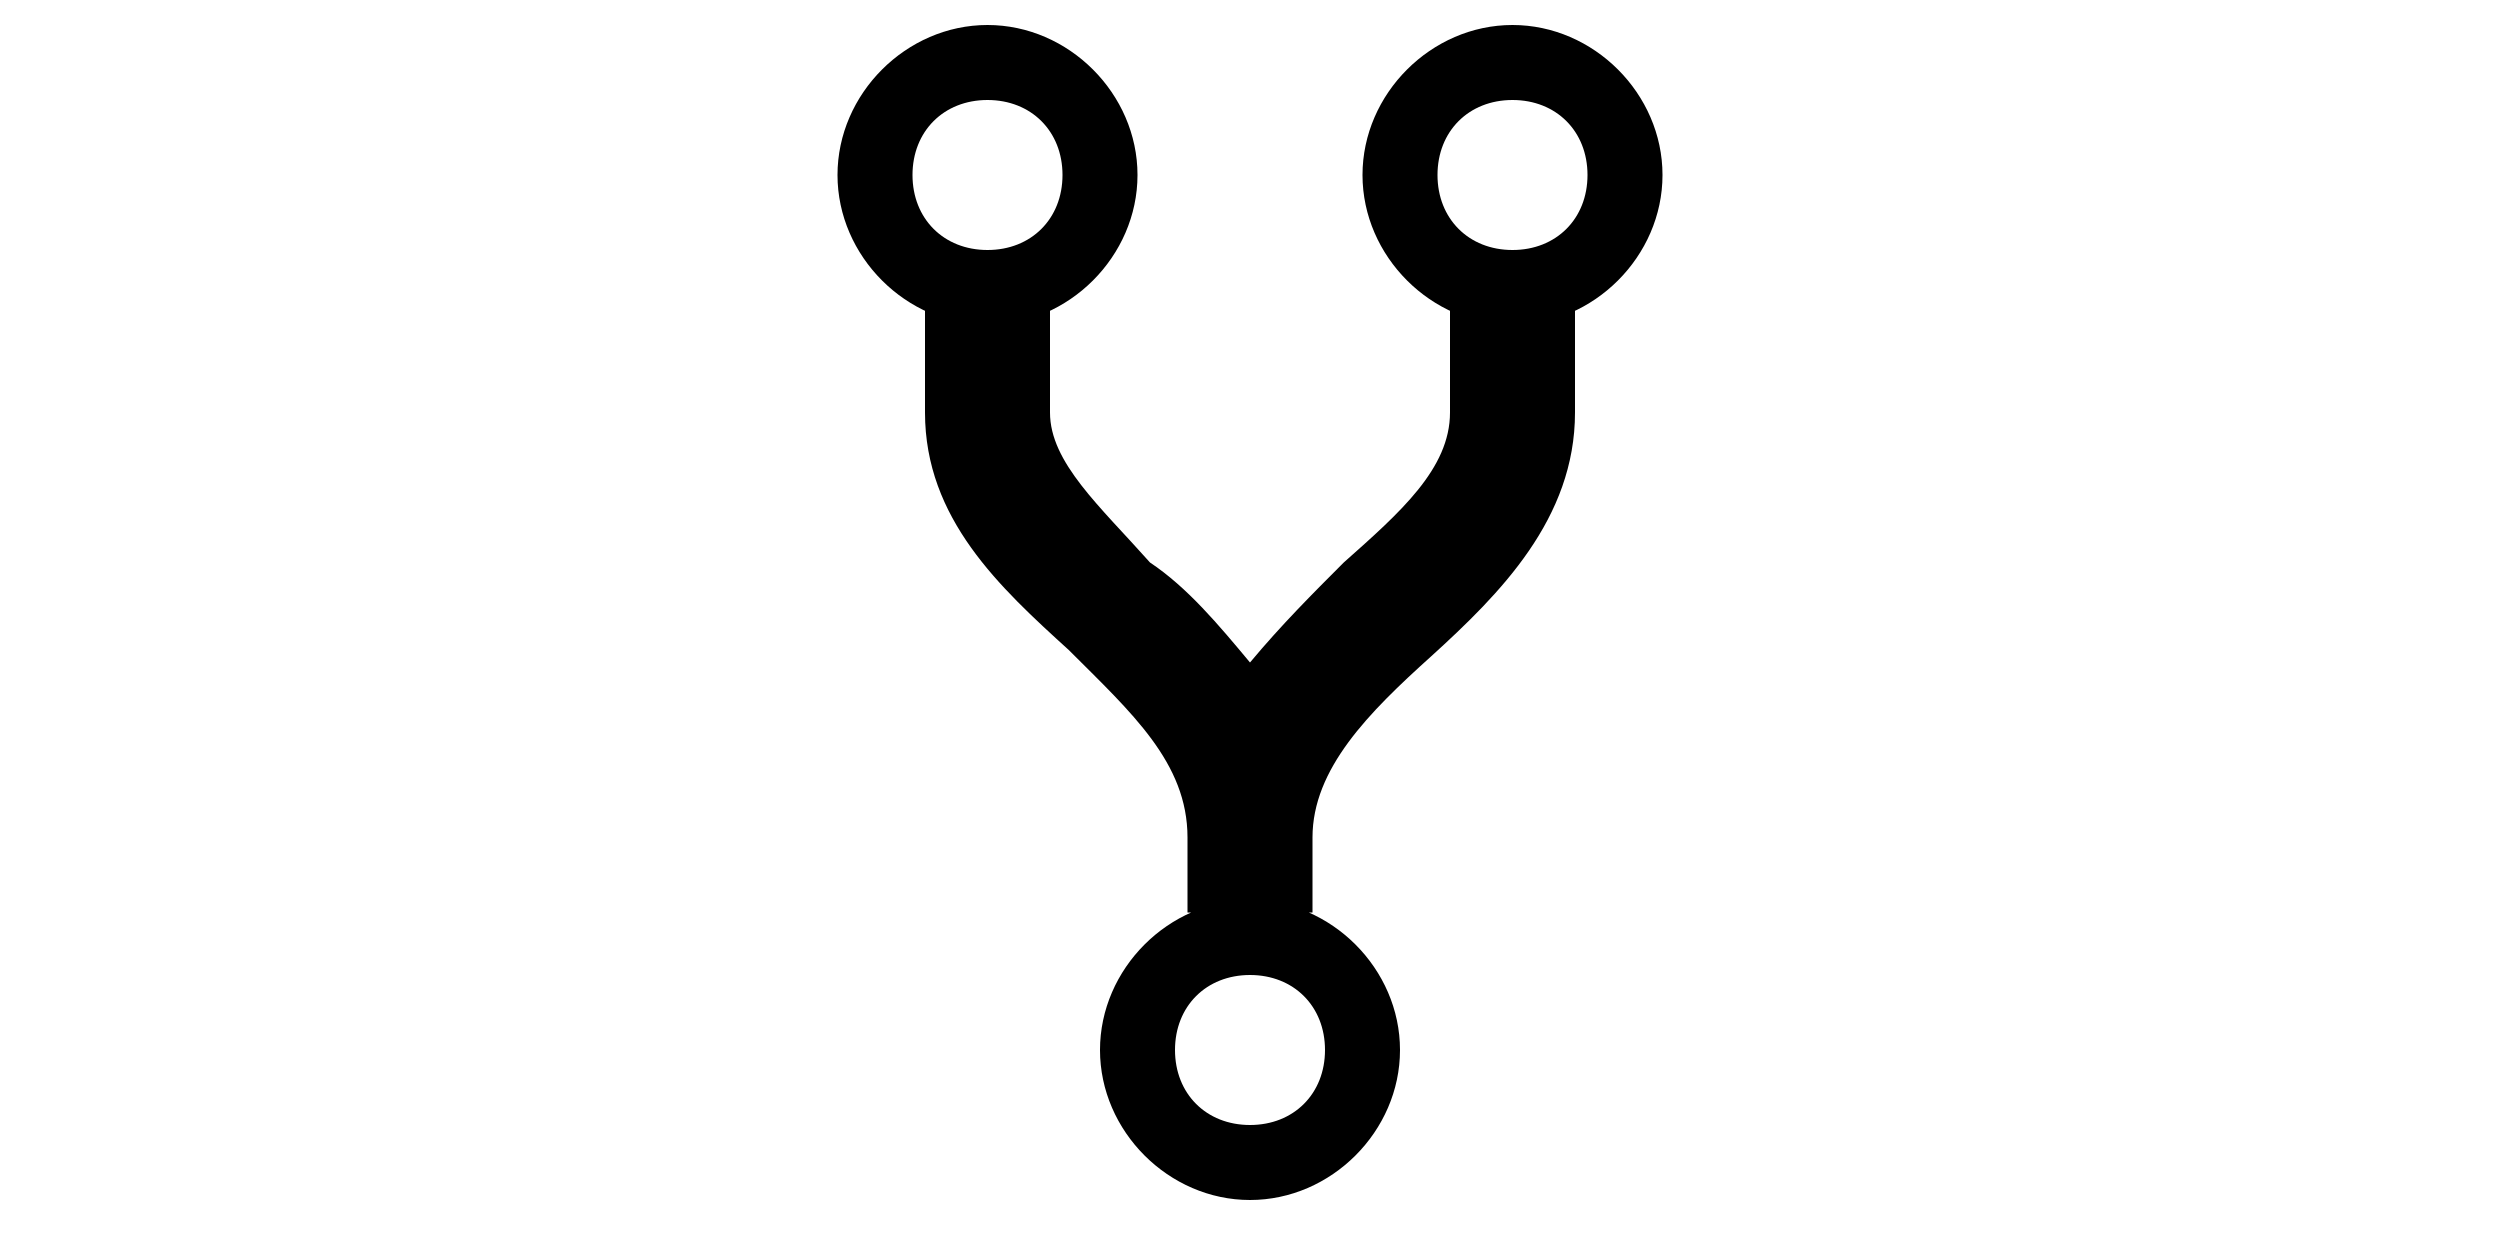 <?xml version="1.0" standalone="no"?><!DOCTYPE svg PUBLIC "-//W3C//DTD SVG 1.1//EN" "http://www.w3.org/Graphics/SVG/1.1/DTD/svg11.dtd"><svg class="icon" height="512" viewBox="0 0 1024 1024" version="1.1" xmlns="http://www.w3.org/2000/svg"><path d="M296.96 266.24c-66.56 0-122.88-56.32-122.88-122.88C174.08 76.8 230.4 20.48 296.96 20.48c66.56 0 122.88 56.32 122.88 122.88 0 66.56-56.32 122.88-122.88 122.88z m0-184.32c-35.84 0-61.44 25.6-61.44 61.44S261.12 204.8 296.96 204.8 358.4 179.2 358.4 143.36s-25.6-61.44-61.44-61.44zM727.04 266.24c-66.56 0-122.88-56.32-122.88-122.88 0-66.56 56.32-122.88 122.88-122.88s122.88 56.32 122.88 122.88c0 66.56-56.32 122.88-122.88 122.88z m0-184.32c-35.84 0-61.44 25.6-61.44 61.44S691.2 204.8 727.04 204.8s61.44-25.6 61.44-61.44-25.6-61.44-61.44-61.44zM512 983.04c-66.56 0-122.88-56.32-122.88-122.88s56.32-122.88 122.88-122.88 122.88 56.32 122.88 122.88-56.32 122.88-122.88 122.88z m0-184.32c-35.84 0-61.44 25.6-61.44 61.44S476.16 921.6 512 921.6s61.44-25.6 61.44-61.44-25.6-61.44-61.44-61.44zM563.2 747.52H460.8v-61.44c0-61.44-46.08-102.4-97.28-153.6-56.32-51.2-117.76-107.52-117.76-194.56v-102.4h102.4v102.4c0 40.96 40.96 76.8 81.92 122.88 30.72 20.48 56.32 51.2 81.92 81.92 25.6-30.72 51.2-56.32 76.8-81.92 46.08-40.96 87.04-76.8 87.04-122.88v-102.4h102.4v102.4c0 87.04-61.44 148.48-117.76 199.68-51.2 46.08-97.28 92.16-97.28 148.48v61.44z" /></svg>